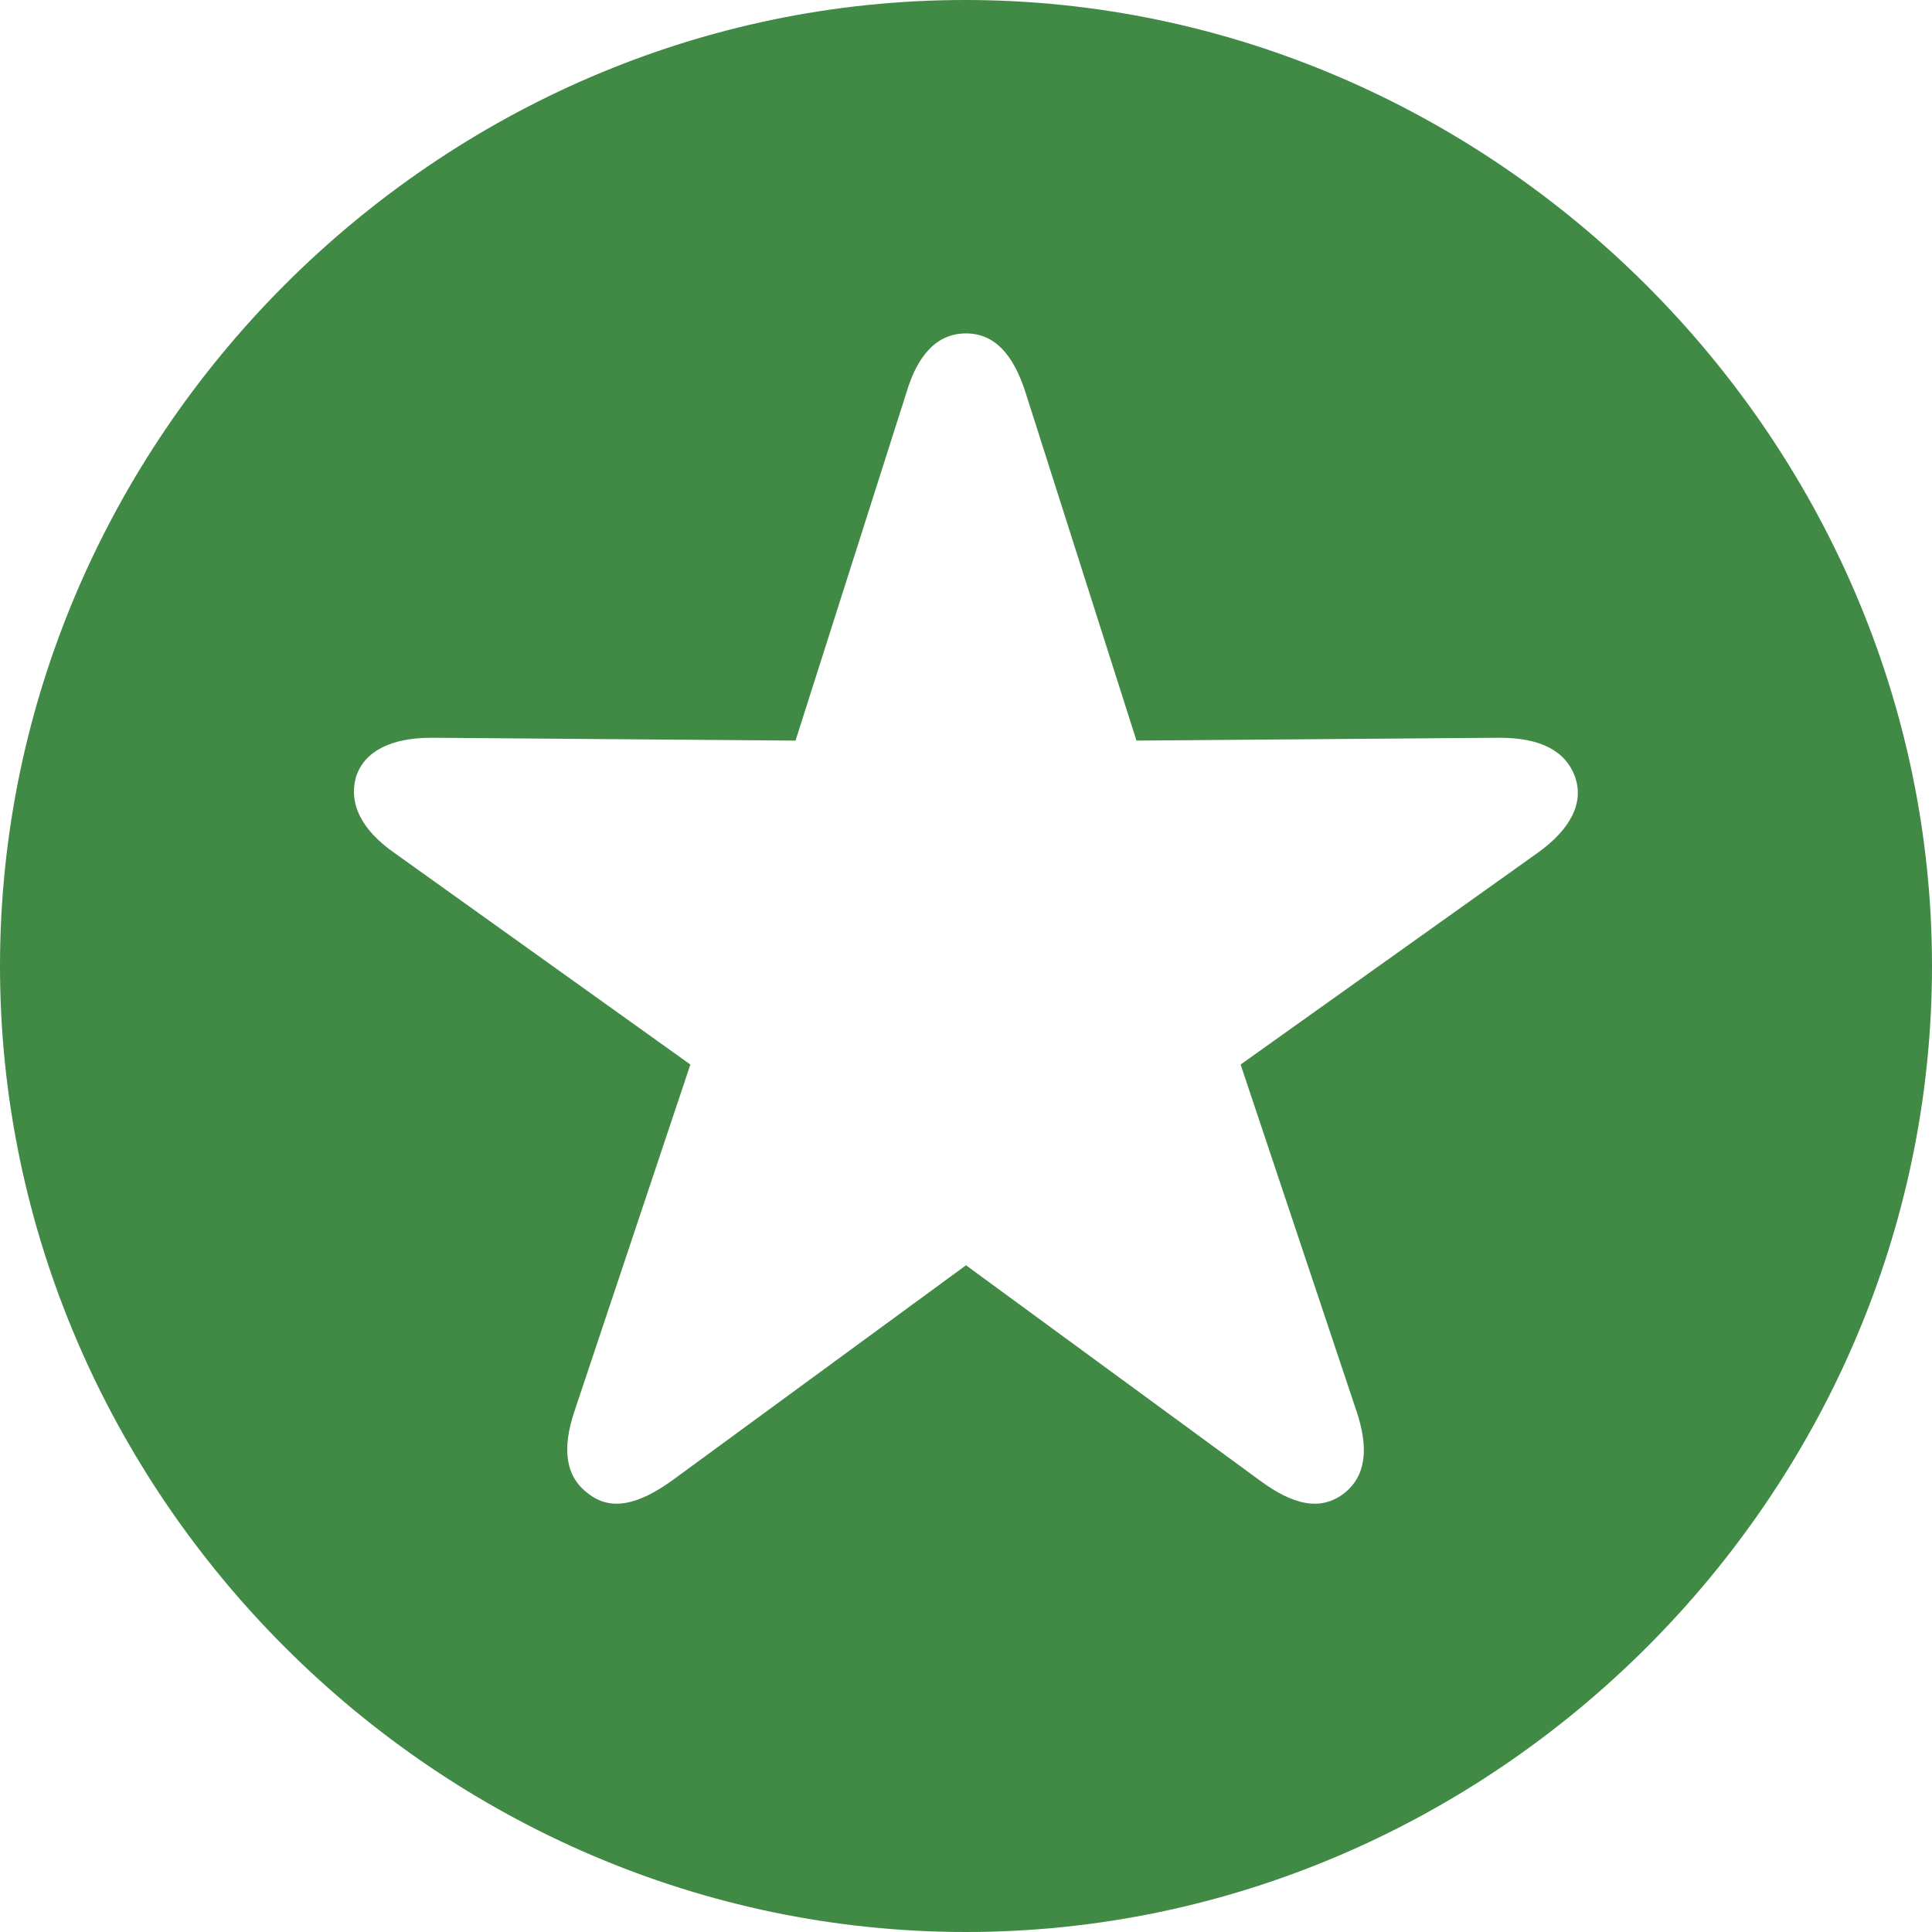 <svg width="21" height="21" viewBox="0 0 21 21" fill="none" xmlns="http://www.w3.org/2000/svg">
<path d="M10.5 21C16.234 21 21 16.244 21 10.5C21 4.766 16.224 0 10.49 0C4.746 0 0 4.766 0 10.5C0 16.244 4.756 21 10.5 21ZM6.393 16.234C6.146 16.049 6.104 15.75 6.248 15.328L7.504 11.571L4.293 9.275C3.922 9.018 3.788 8.729 3.871 8.441C3.963 8.163 4.251 8.019 4.694 8.019L8.647 8.05L9.851 4.272C9.975 3.85 10.191 3.624 10.5 3.624C10.809 3.624 11.015 3.85 11.149 4.272L12.353 8.05L16.296 8.019C16.748 8.019 17.016 8.163 17.119 8.441C17.222 8.729 17.068 9.018 16.707 9.275L13.485 11.571L14.741 15.328C14.885 15.75 14.844 16.049 14.607 16.234C14.35 16.429 14.051 16.357 13.691 16.09L10.5 13.753L7.309 16.09C6.938 16.357 6.64 16.429 6.393 16.234Z" fill="#418A46"/>
</svg>
